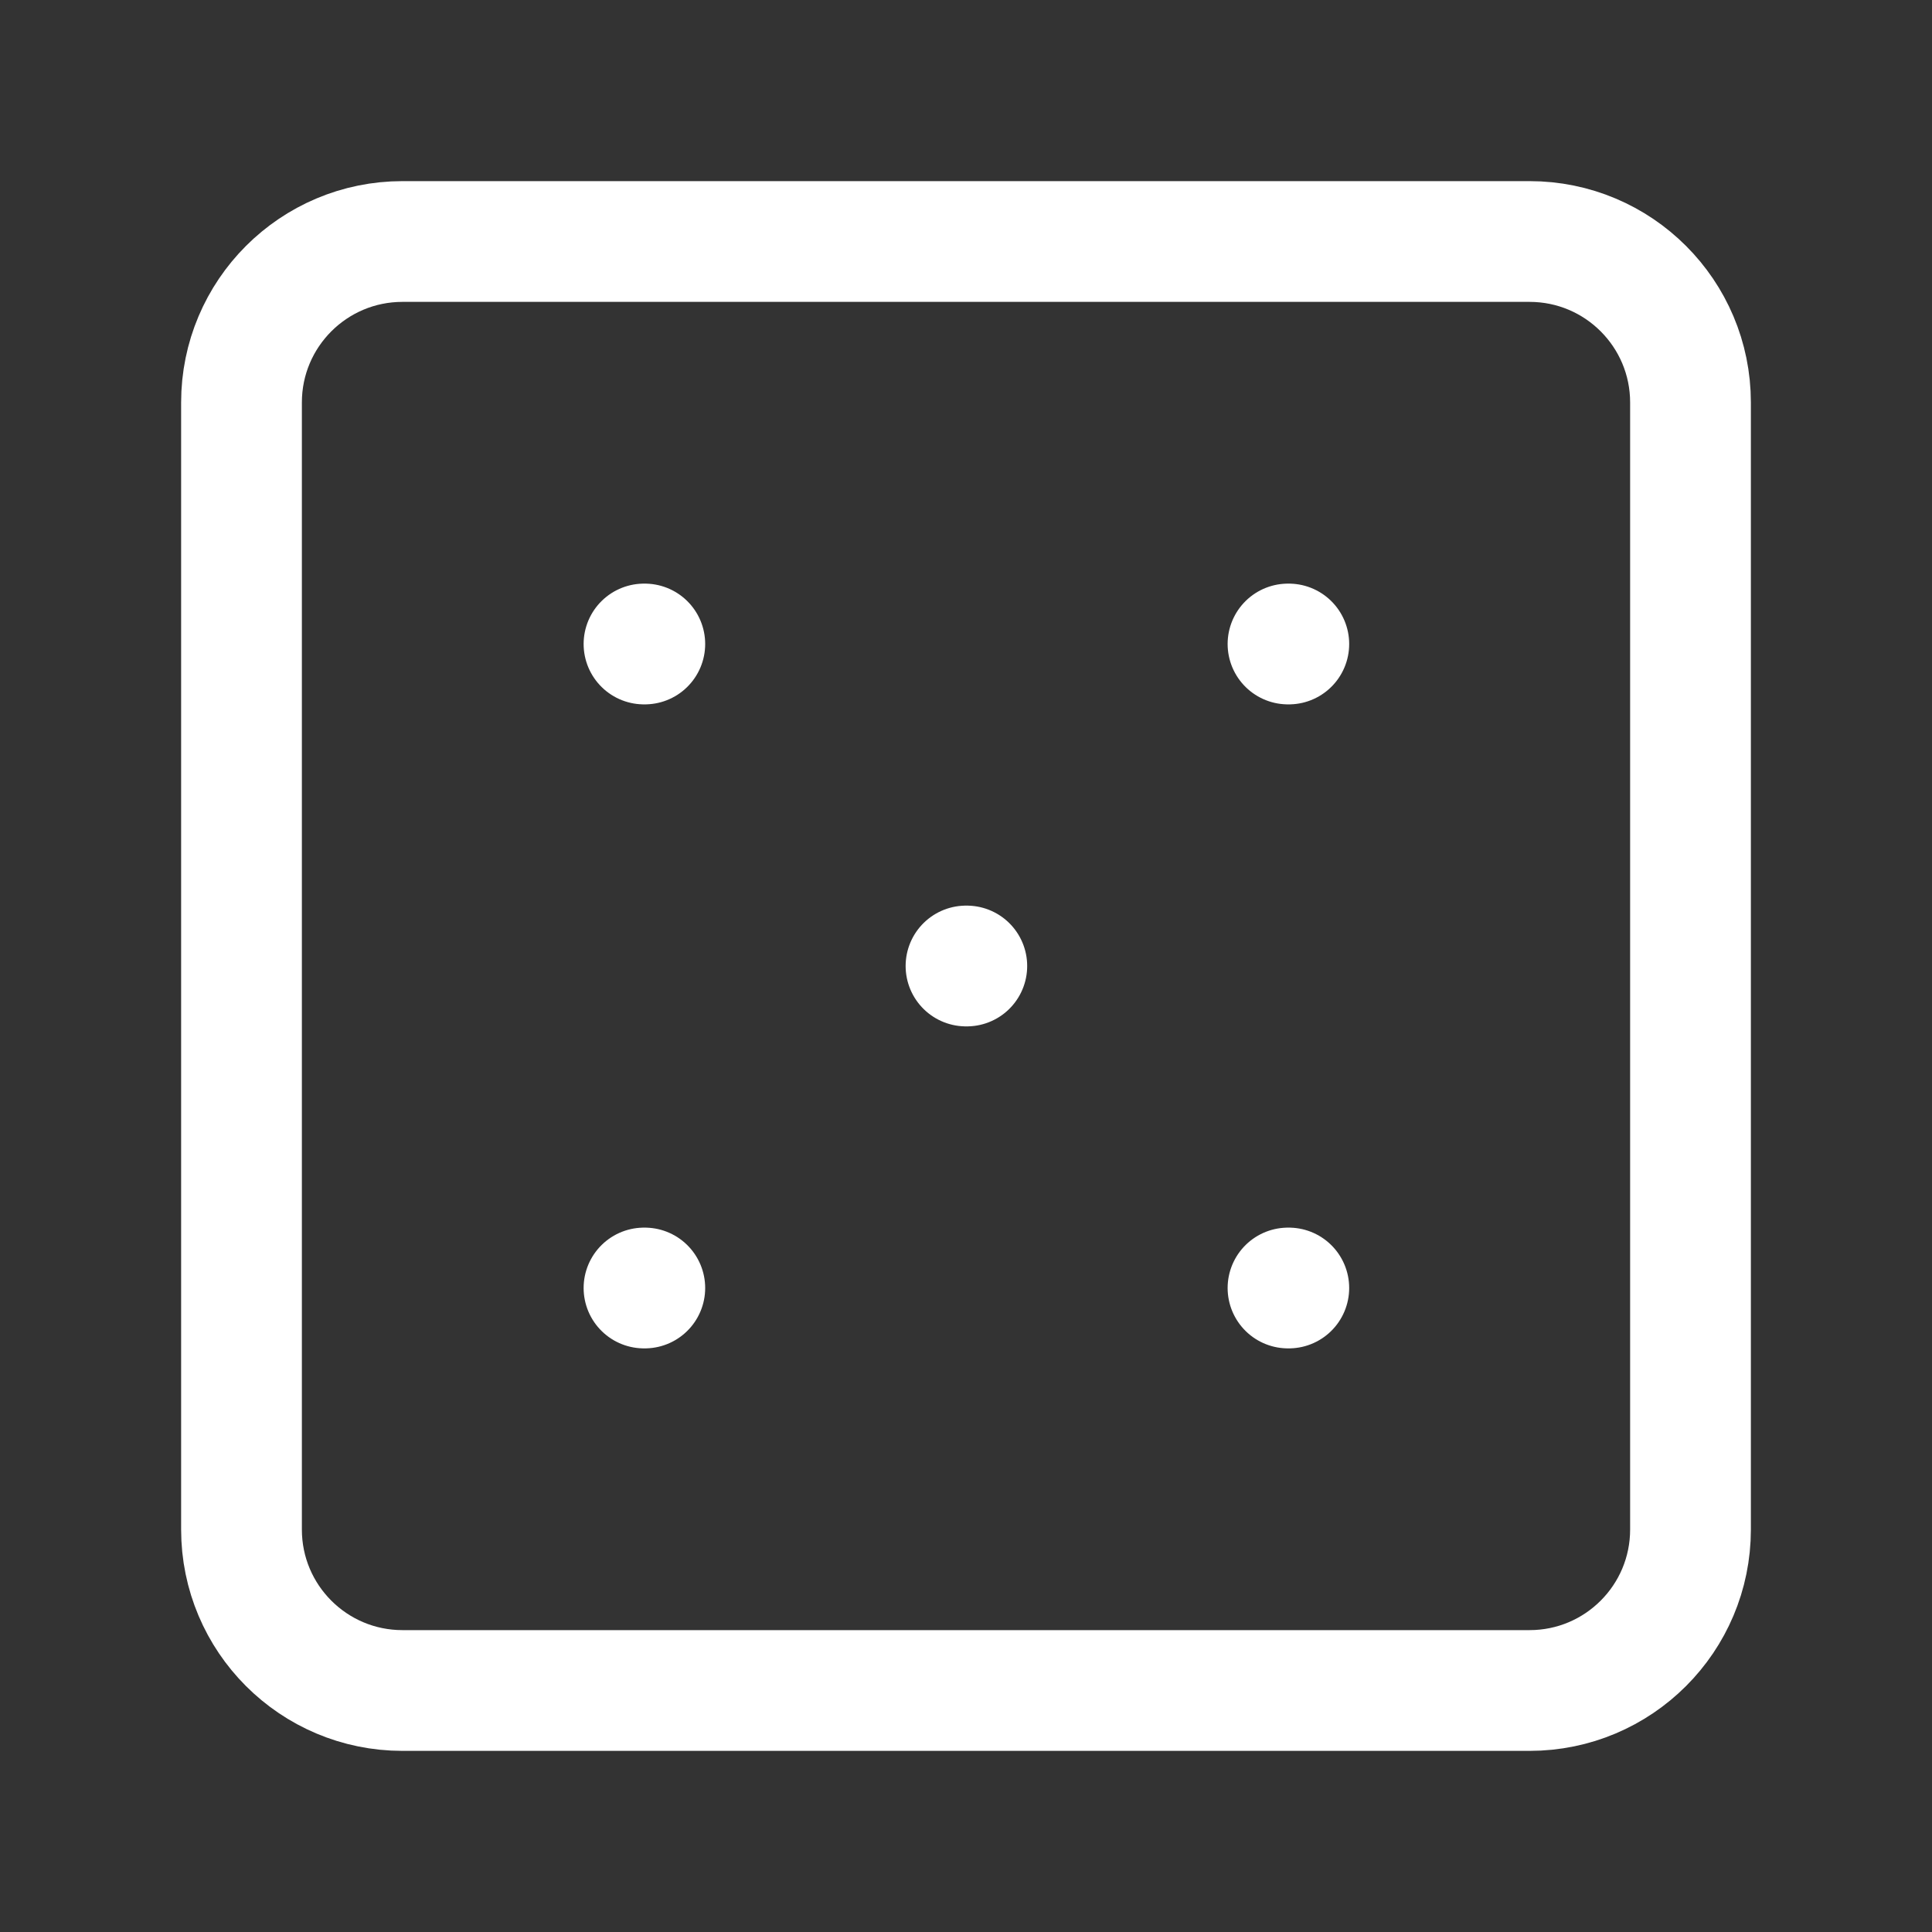 <svg width="24" height="24" viewBox="0 0 24 24" fill="none" xmlns="http://www.w3.org/2000/svg">
<rect x="0" y="0" width="24" height="24" fill="#333333" stroke="none"/>
<path d="M19 3H5C3.895 3 3 3.895 3 5V19C3 20.105 3.895 21 5 21H19C20.105 21 21 20.105 21 19V5C21 3.895 20.105 3 19 3Z" stroke="white" stroke-width="1.5" stroke-linecap="round" stroke-linejoin="round"/>
<path d="M16 8H16.01" stroke="white" stroke-width="1.5" stroke-linecap="round" stroke-linejoin="round"/>
<path d="M8 8H8.01" stroke="white" stroke-width="1.5" stroke-linecap="round" stroke-linejoin="round"/>
<path d="M8 16H8.01" stroke="white" stroke-width="1.5" stroke-linecap="round" stroke-linejoin="round"/>
<path d="M16 16H16.01" stroke="white" stroke-width="1.5" stroke-linecap="round" stroke-linejoin="round"/>
<path d="M12 12H12.01" stroke="white" stroke-width="1.5" stroke-linecap="round" stroke-linejoin="round"/>
</svg>
